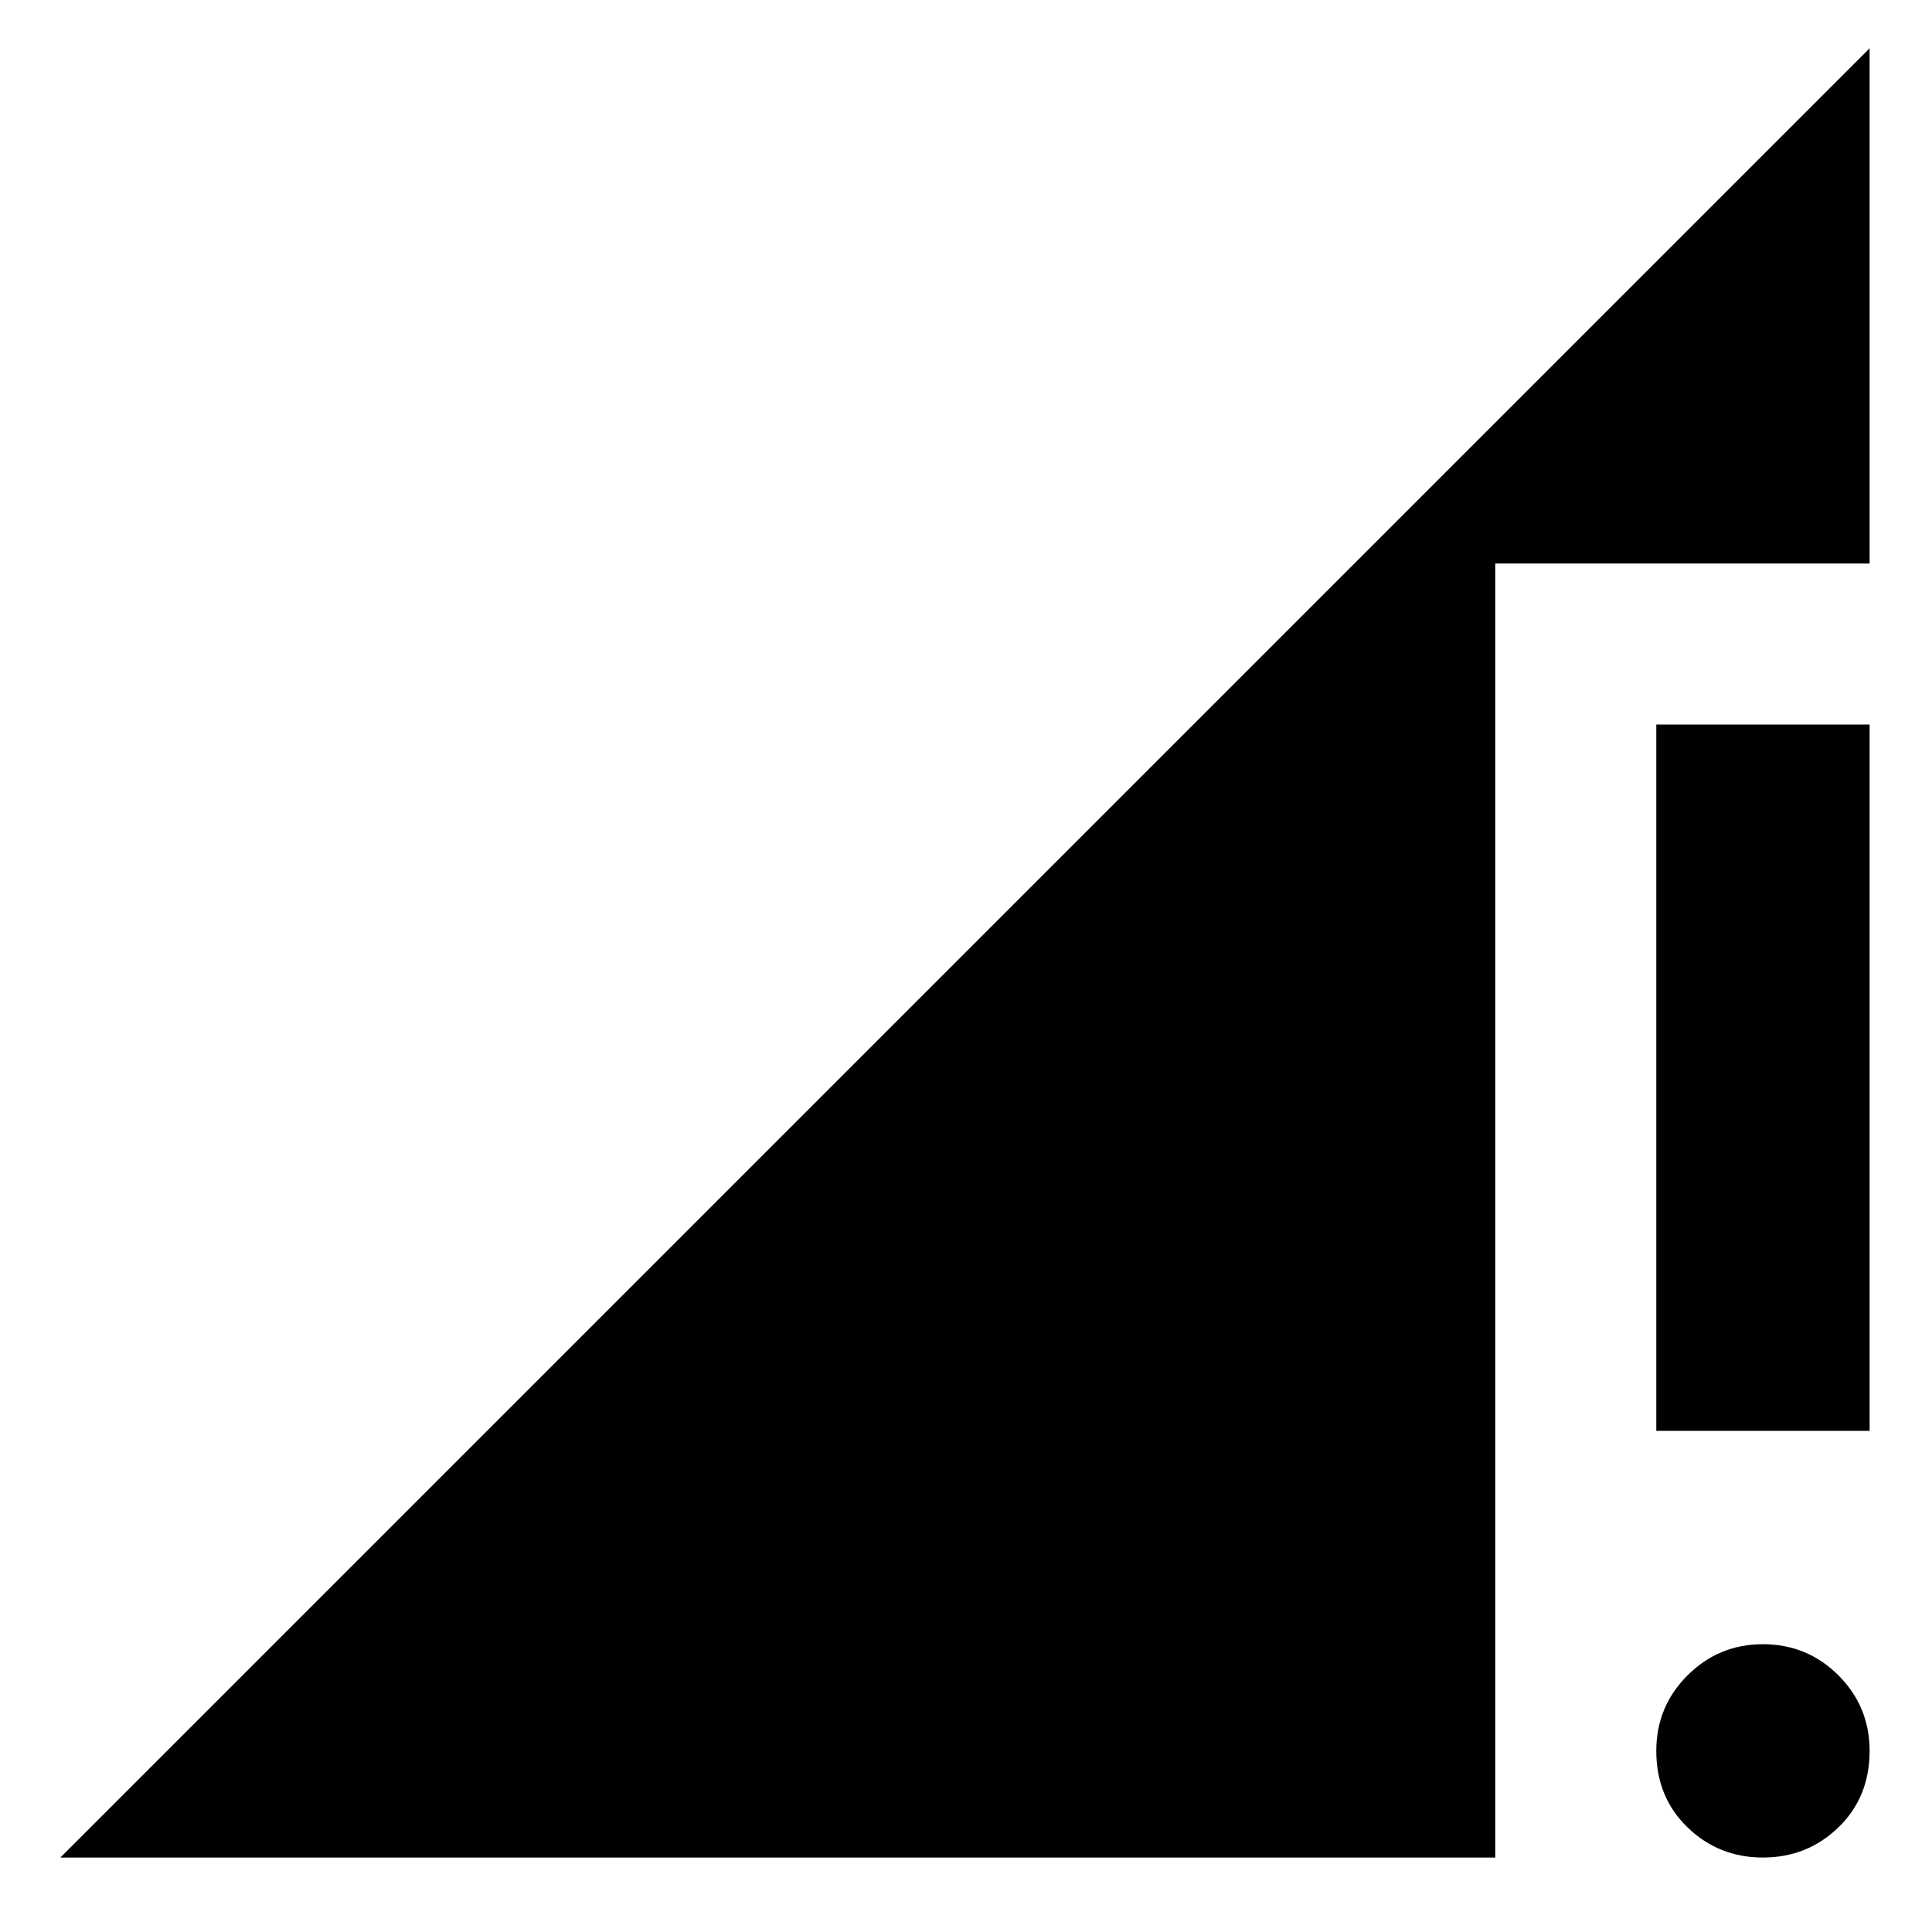 <svg xmlns="http://www.w3.org/2000/svg" height="24" width="24"><path d="M20.575 17.775V9h2.65v8.775Zm1.325 5.3q-.55 0-.937-.375-.388-.375-.388-.95 0-.55.388-.938.387-.387.937-.387t.938.387q.387.388.387.938 0 .575-.387.95-.388.375-.938.375Zm-21.15 0L23.225.6V7h-4.65v16.075Z"/></svg>